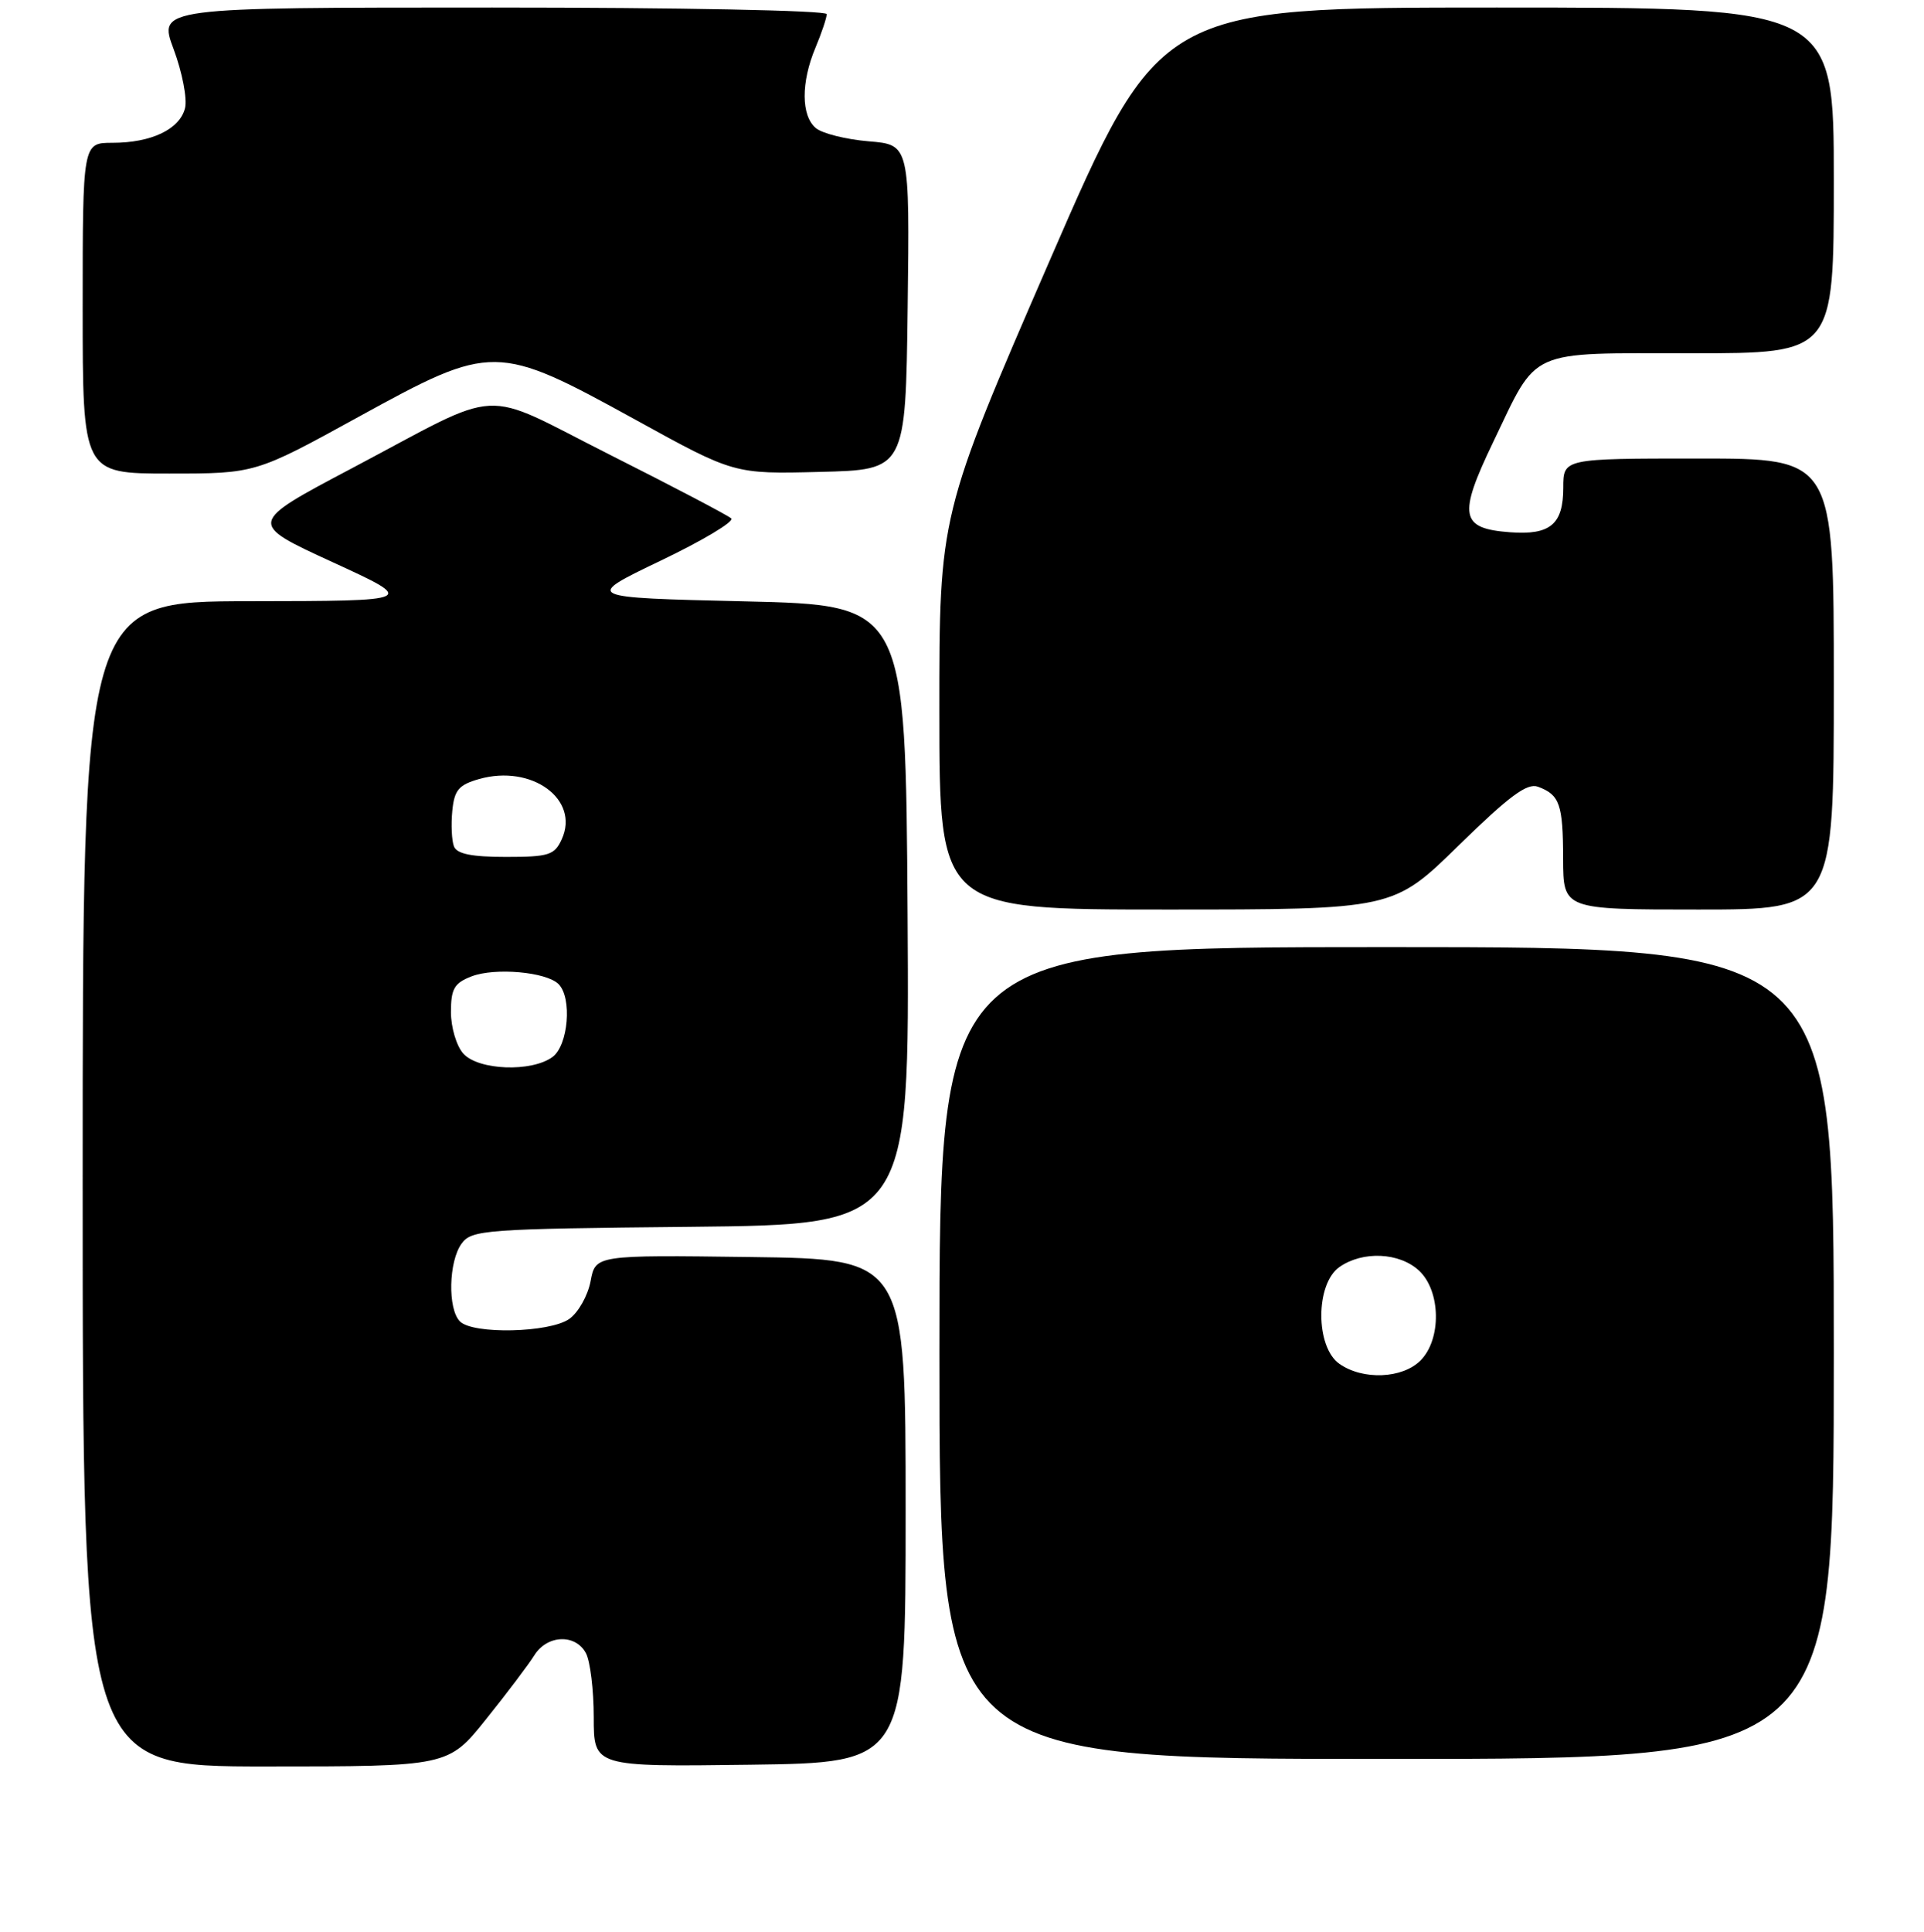 <?xml version="1.0" encoding="UTF-8" standalone="no"?>
<!DOCTYPE svg PUBLIC "-//W3C//DTD SVG 1.1//EN" "http://www.w3.org/Graphics/SVG/1.1/DTD/svg11.dtd" >
<svg xmlns="http://www.w3.org/2000/svg" xmlns:xlink="http://www.w3.org/1999/xlink" version="1.1" viewBox="0 0 256 257">
 <g >
 <path fill="currentColor"
d=" M 64.68 228.71 C 67.45 225.26 70.34 221.43 71.10 220.21 C 72.80 217.48 76.57 217.33 77.96 219.93 C 78.53 221.00 79.00 224.83 79.00 228.45 C 79.00 235.04 79.00 235.04 99.75 234.77 C 120.50 234.50 120.50 234.50 120.50 201.00 C 120.50 167.50 120.50 167.50 99.87 167.23 C 79.23 166.96 79.23 166.96 78.58 170.45 C 78.21 172.37 76.94 174.63 75.74 175.47 C 73.11 177.31 62.94 177.54 61.20 175.80 C 59.55 174.15 59.69 167.81 61.42 165.44 C 62.76 163.61 64.47 163.48 91.93 163.21 C 121.02 162.91 121.02 162.91 120.76 121.71 C 120.50 80.50 120.50 80.50 99.08 80.00 C 77.67 79.50 77.67 79.50 87.88 74.60 C 93.51 71.91 97.74 69.37 97.30 68.97 C 96.86 68.56 89.61 64.76 81.19 60.52 C 63.49 51.60 67.44 51.40 46.74 62.34 C 32.98 69.61 32.98 69.61 44.24 74.78 C 55.50 79.95 55.50 79.95 33.25 79.98 C 11.00 80.00 11.00 80.00 11.00 157.50 C 11.00 235.00 11.00 235.00 35.32 235.00 C 59.64 235.00 59.64 235.00 64.68 228.71 Z  M 244.00 180.00 C 244.00 126.00 244.00 126.00 184.50 126.00 C 125.00 126.00 125.00 126.00 125.00 180.00 C 125.00 234.00 125.00 234.00 184.50 234.00 C 244.00 234.00 244.00 234.00 244.00 180.00 Z  M 194.07 112.49 C 200.80 105.91 203.19 104.13 204.63 104.66 C 207.53 105.73 207.97 107.00 207.98 114.25 C 208.00 121.00 208.00 121.00 226.00 121.00 C 244.00 121.00 244.00 121.00 244.00 91.00 C 244.00 61.00 244.00 61.00 226.00 61.00 C 208.00 61.00 208.00 61.00 208.00 64.88 C 208.00 69.76 206.27 71.21 200.93 70.81 C 194.29 70.32 193.97 68.62 198.67 58.83 C 204.72 46.23 203.00 47.00 225.07 47.00 C 244.00 47.00 244.00 47.00 244.00 24.00 C 244.00 1.00 244.00 1.00 199.14 1.00 C 154.29 1.00 154.29 1.00 139.63 34.75 C 124.98 68.50 124.98 68.50 124.99 94.75 C 125.00 121.00 125.00 121.00 155.18 121.00 C 185.37 121.00 185.37 121.00 194.07 112.49 Z  M 47.74 55.44 C 65.52 45.67 66.07 45.67 84.59 55.86 C 97.68 63.07 97.68 63.07 109.09 62.78 C 120.50 62.50 120.50 62.50 120.77 40.88 C 121.04 19.25 121.04 19.25 115.58 18.80 C 112.58 18.55 109.42 17.76 108.56 17.05 C 106.59 15.41 106.56 10.98 108.50 6.35 C 109.33 4.37 110.00 2.36 110.00 1.88 C 110.00 1.39 90.38 1.00 65.51 1.00 C 21.03 1.00 21.03 1.00 23.11 6.56 C 24.25 9.62 24.93 13.14 24.62 14.39 C 23.91 17.20 20.14 19.00 14.95 19.00 C 11.00 19.00 11.00 19.00 11.00 41.00 C 11.00 63.00 11.00 63.00 22.49 63.00 C 33.99 63.00 33.99 63.00 47.74 55.44 Z  M 61.65 140.17 C 60.74 139.16 60.00 136.68 60.00 134.65 C 60.00 131.54 60.44 130.78 62.75 129.89 C 65.87 128.69 72.70 129.30 74.32 130.92 C 76.15 132.75 75.62 139.08 73.51 140.62 C 70.72 142.66 63.66 142.39 61.65 140.17 Z  M 60.40 112.60 C 60.10 111.82 60.00 109.70 60.18 107.88 C 60.45 105.11 61.03 104.41 63.75 103.64 C 70.73 101.65 77.17 106.33 74.75 111.64 C 73.79 113.76 73.03 114.00 67.31 114.00 C 62.76 114.00 60.78 113.60 60.40 112.60 Z  M 178.22 181.44 C 175.01 179.19 175.01 170.81 178.22 168.56 C 181.32 166.39 186.20 166.61 188.81 169.04 C 191.72 171.75 191.82 178.18 189.00 181.00 C 186.59 183.41 181.34 183.63 178.22 181.44 Z "/>
</g>
</svg>